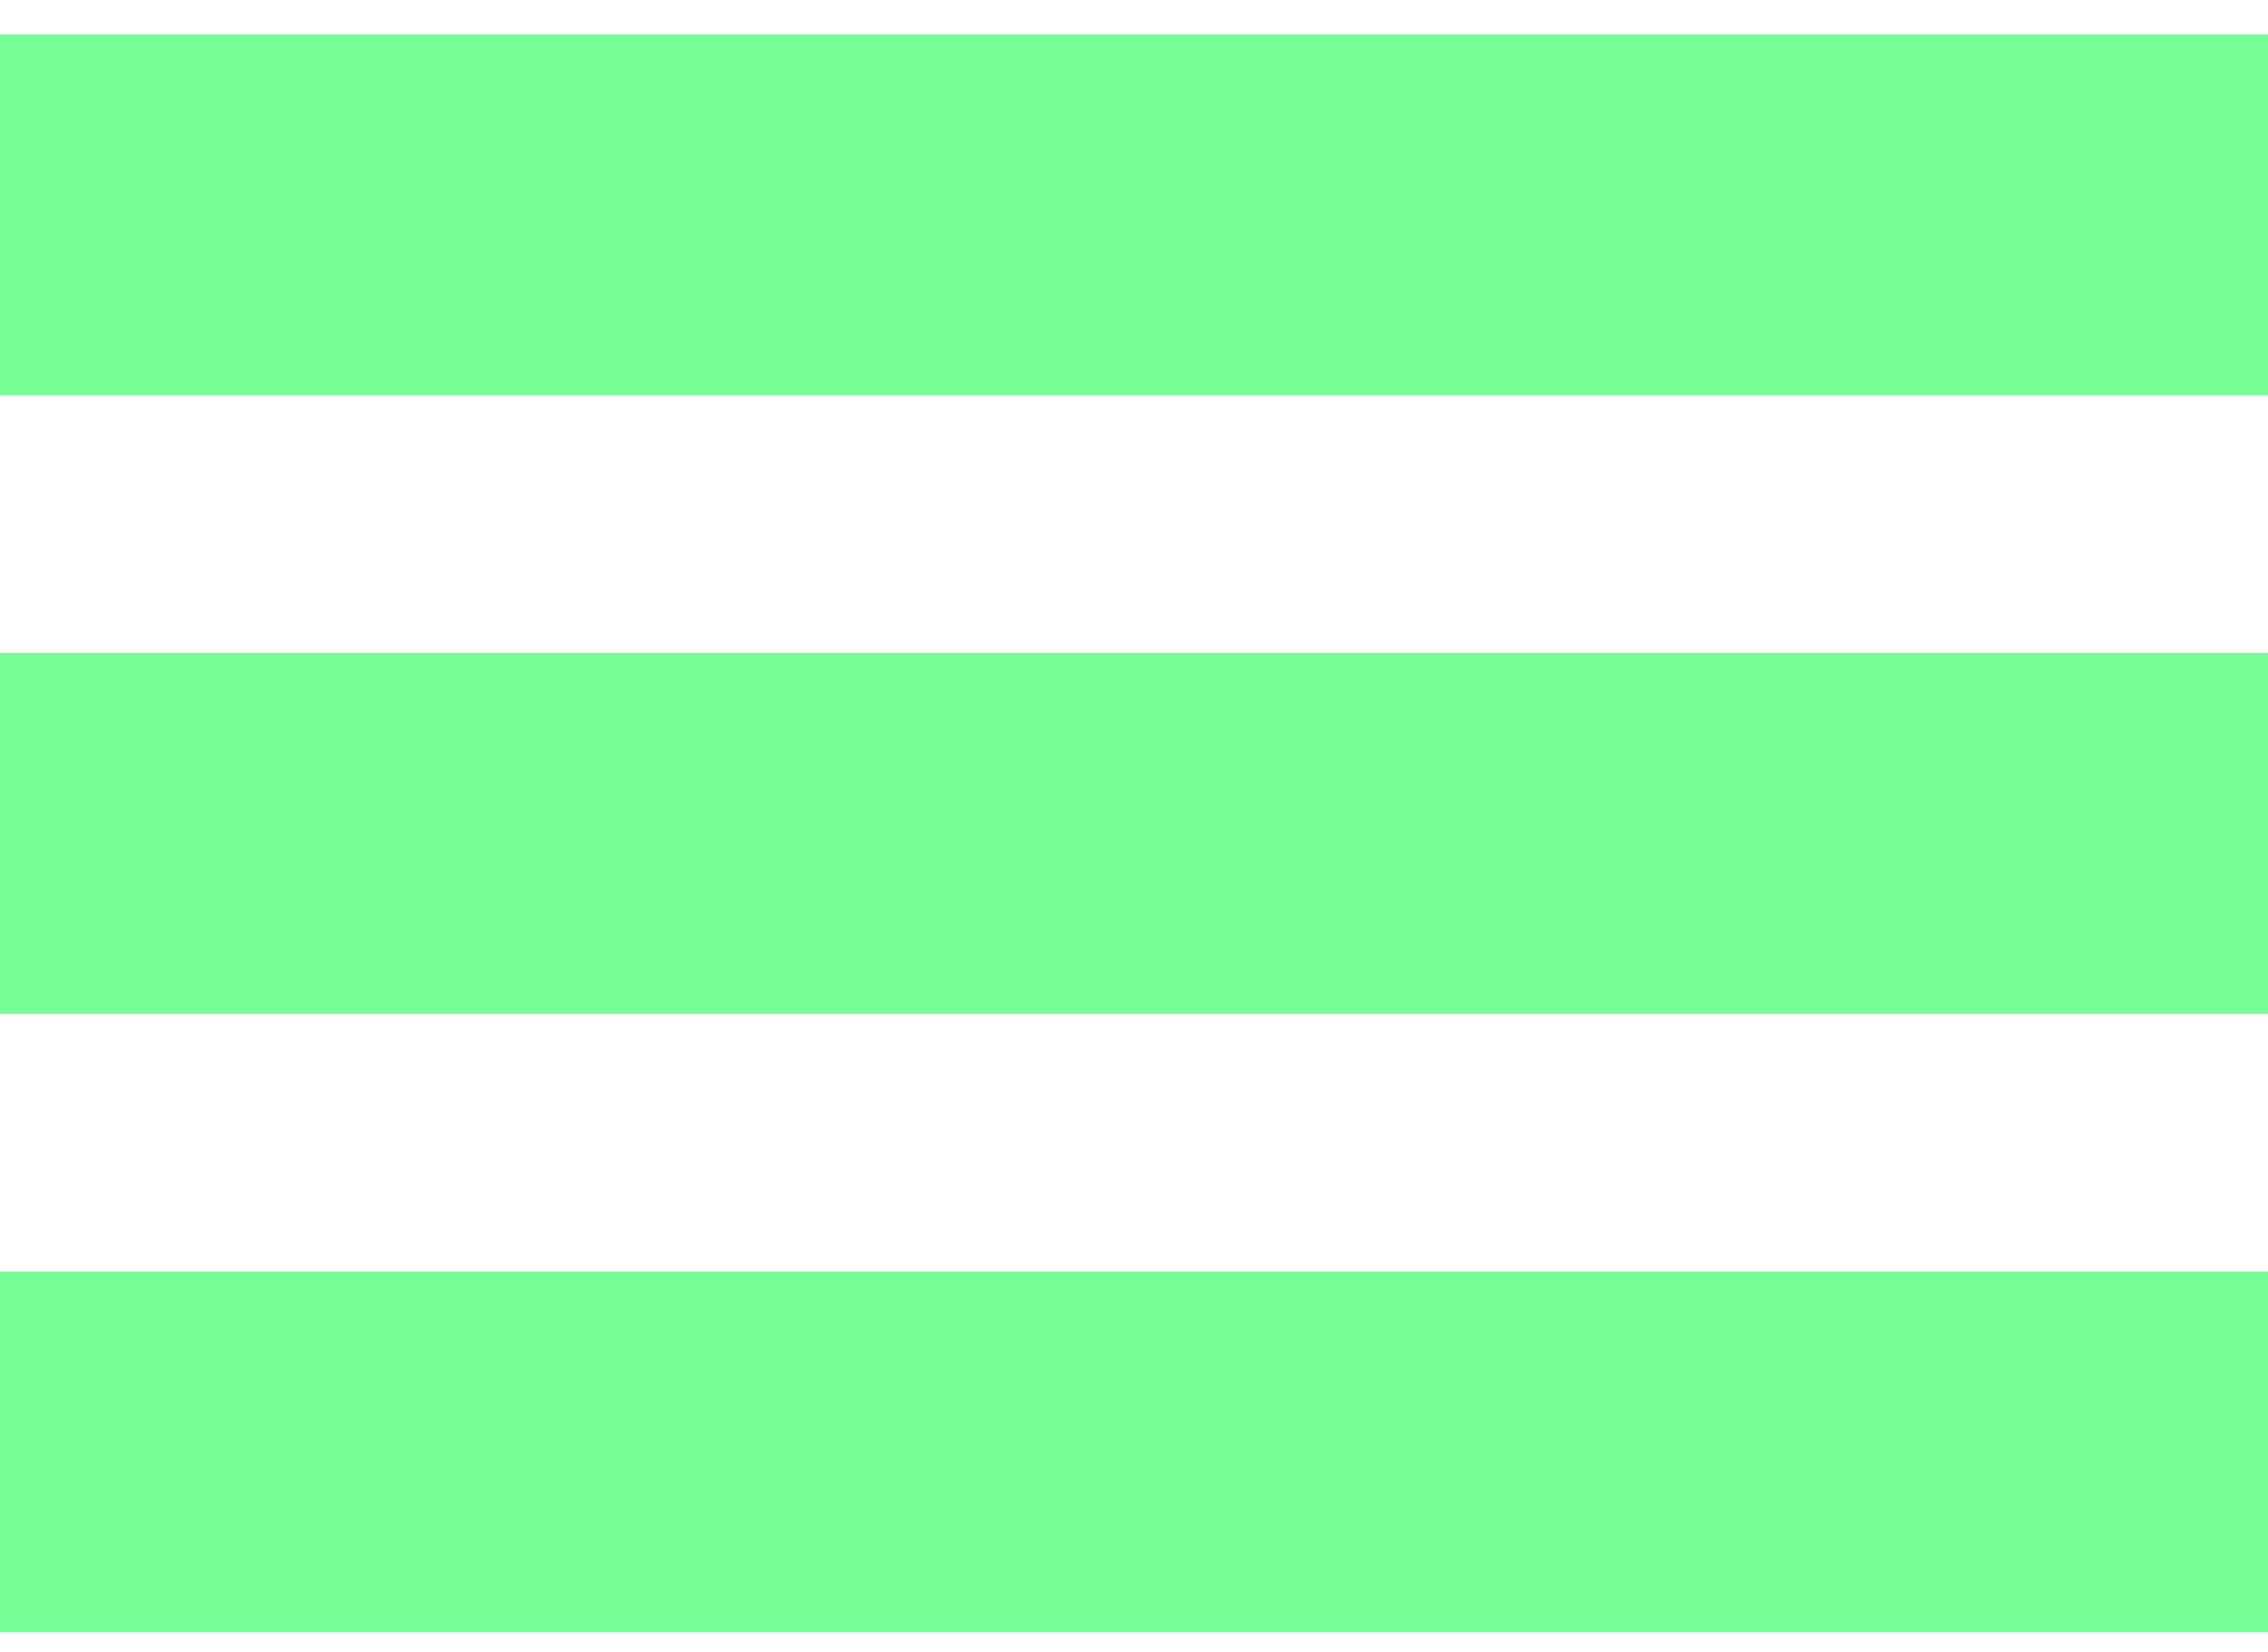 <?xml version="1.0" encoding="utf-8"?>
<!-- Generator: Adobe Illustrator 16.0.3, SVG Export Plug-In . SVG Version: 6.00 Build 0)  -->
<!DOCTYPE svg PUBLIC "-//W3C//DTD SVG 1.1//EN" "http://www.w3.org/Graphics/SVG/1.1/DTD/svg11.dtd">
<svg version="1.1" id="Ebene_1" xmlns="http://www.w3.org/2000/svg" xmlns:xlink="http://www.w3.org/1999/xlink" x="0px" y="0px"
	 width="44px" height="32.051px" viewBox="0 0 44 32.051" enable-background="new 0 0 44 32.051" xml:space="preserve">
<line fill="none" stroke="#76FE96" stroke-width="7" stroke-miterlimit="10" x1="0" y1="4.167" x2="44" y2="4.167"/>
<line fill="none" stroke="#76FE96" stroke-width="7" stroke-miterlimit="10" x1="0" y1="28.167" x2="44" y2="28.167"/>
<line fill="none" stroke="#76FE96" stroke-width="7" stroke-miterlimit="10" x1="0" y1="16.167" x2="44" y2="16.167"/>
<g>
</g>
<g>
</g>
<g>
</g>
<g>
</g>
<g>
</g>
<g>
</g>
<g>
</g>
<g>
</g>
<g>
</g>
<g>
</g>
<g>
</g>
<g>
</g>
<g>
</g>
<g>
</g>
<g>
</g>
</svg>
